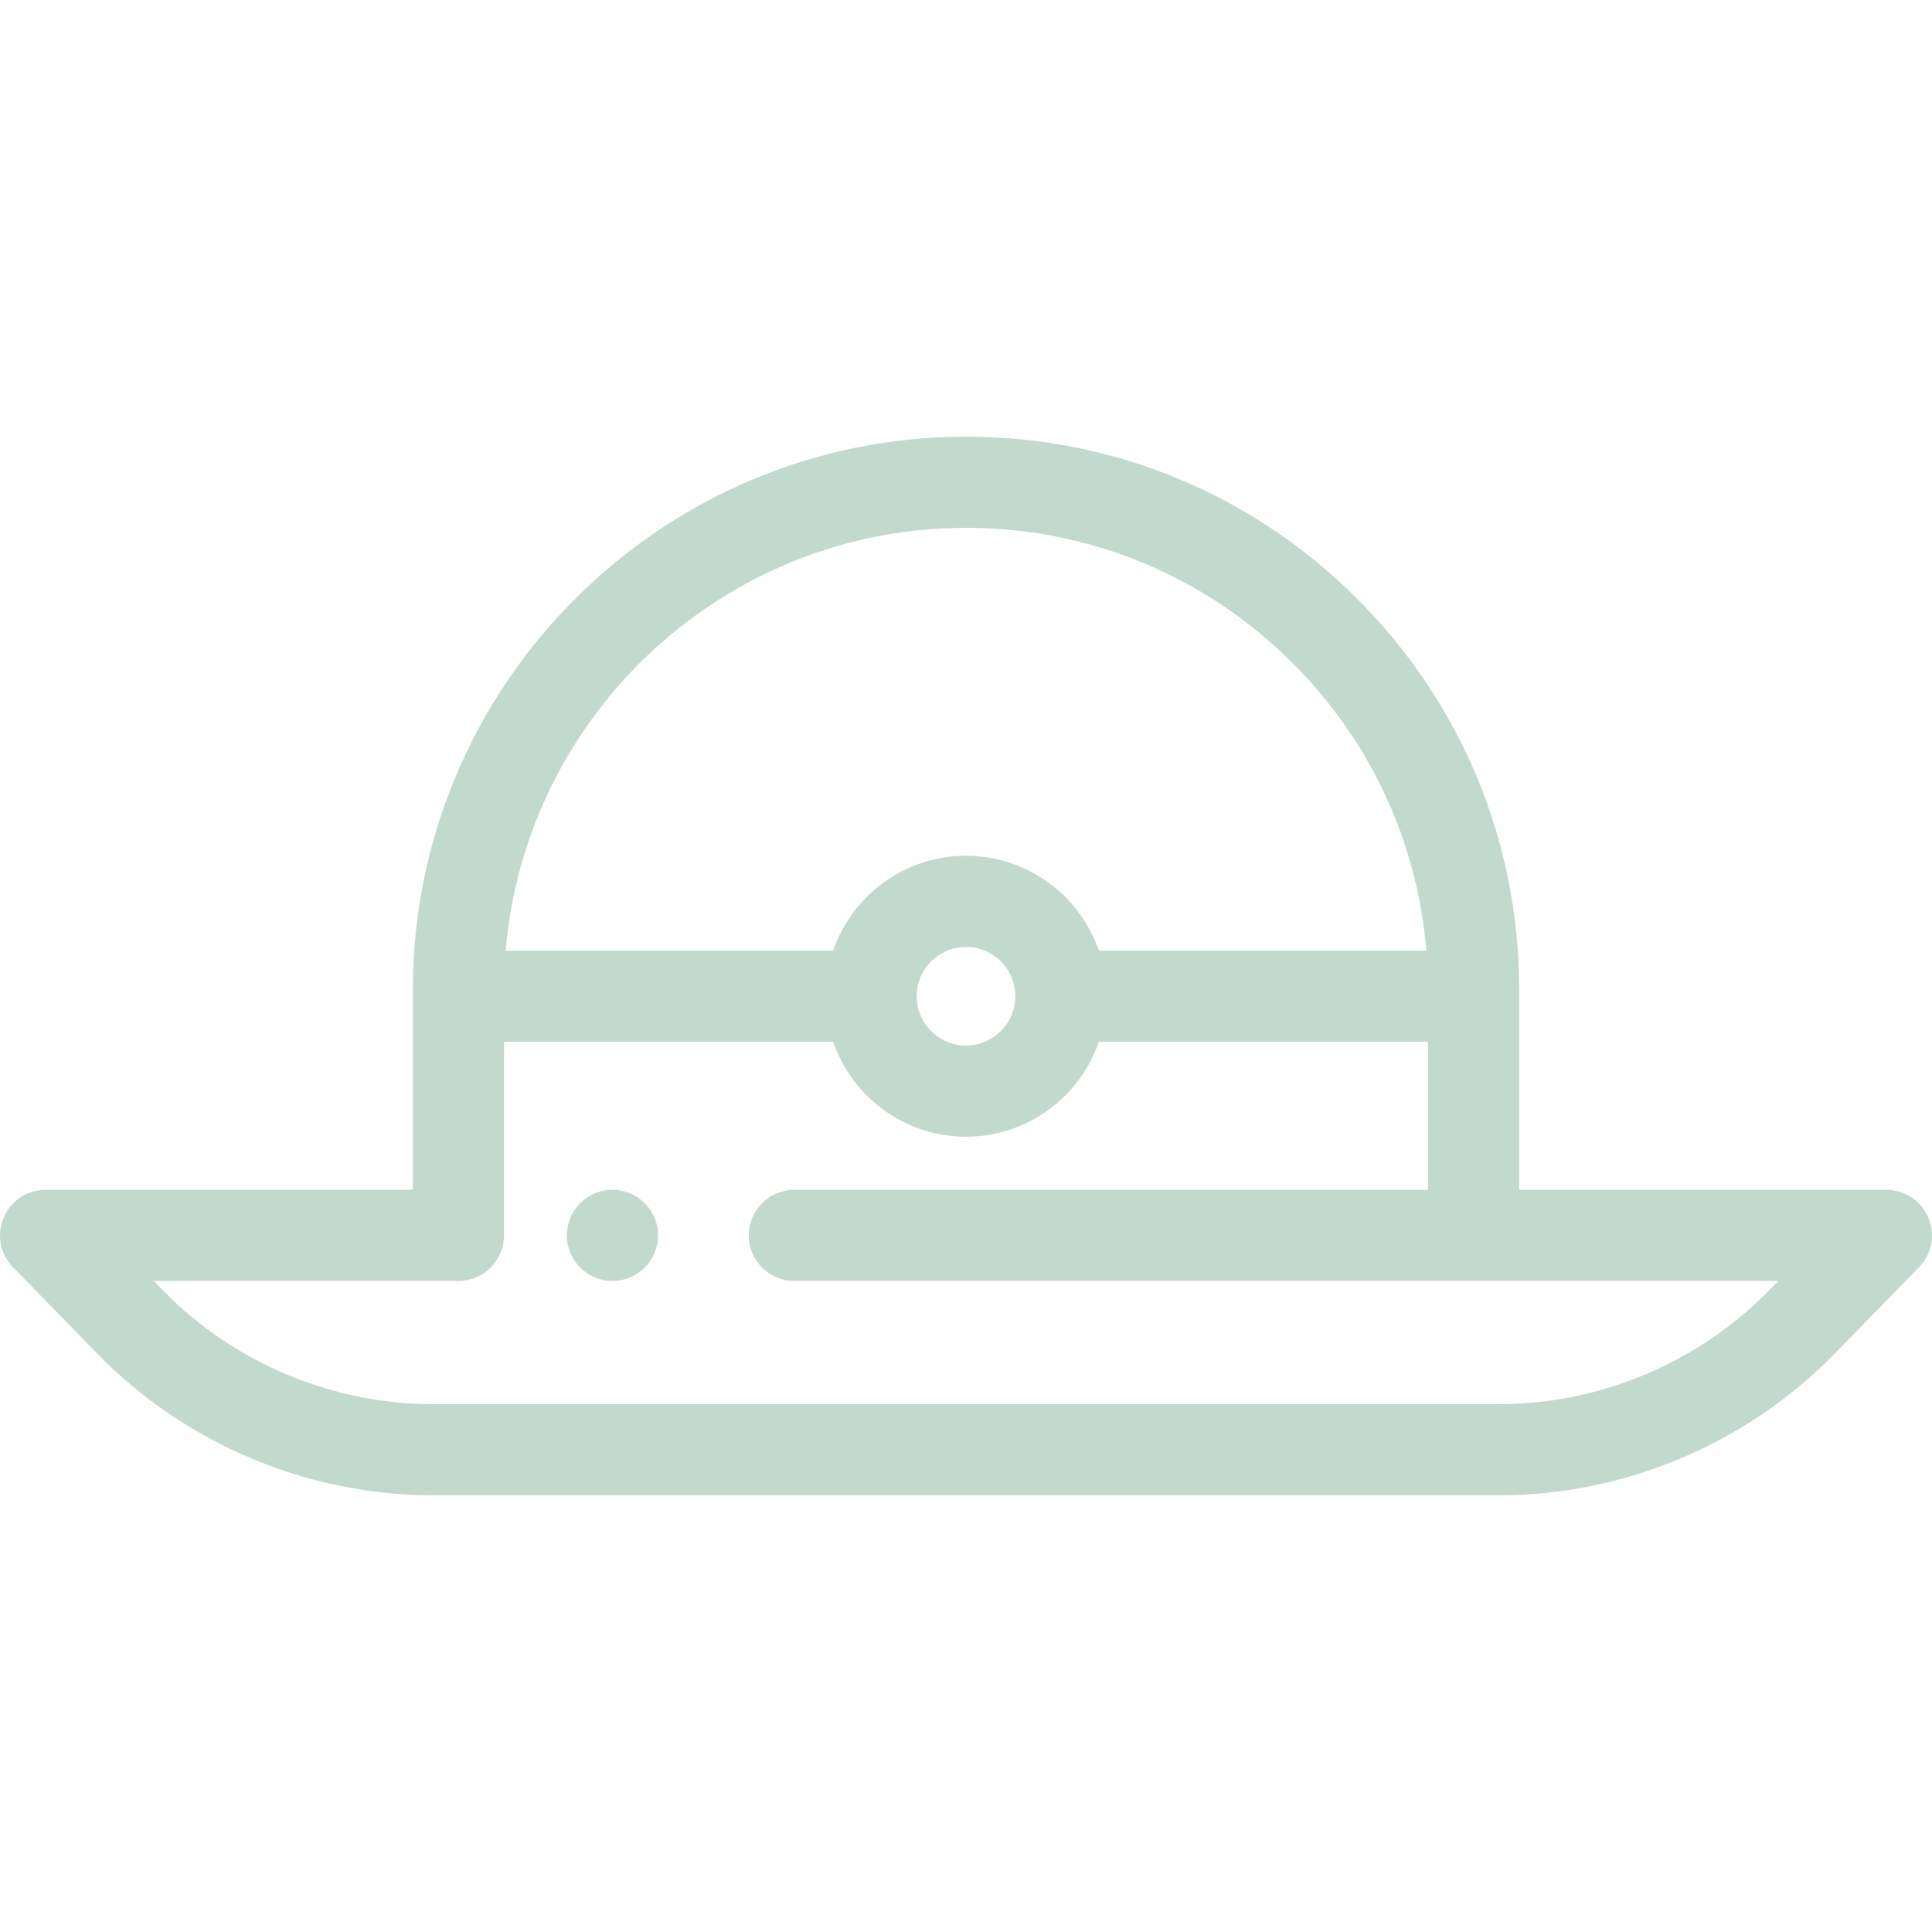 <?xml version="1.0" encoding="iso-8859-1"?>
<!-- Generator: Adobe Illustrator 19.0.0, SVG Export Plug-In . SVG Version: 6.00 Build 0)  -->
<svg version="1.1" id="Layer_1" xmlns="http://www.w3.org/2000/svg" xmlns:xlink="http://www.w3.org/1999/xlink" x="0px" y="0px" fill='#c2dace'
	 viewBox="0 0 512 512" style="enable-background:new 0 0 512 512;" xml:space="preserve">
<g>
	<g>
		<path d="M511.052,322.698c-1.887-4.477-6.273-7.388-11.131-7.388h-97.324v-52.991c0-39.166-15.25-75.978-42.94-103.656
			c-27.691-27.691-64.503-42.941-103.656-42.941c-80.833,0-146.596,65.763-146.596,146.596v52.991H12.079
			c-4.858,0-9.244,2.911-11.131,7.388c-1.887,4.478-0.907,9.65,2.486,13.127l22.406,22.963
			c23.241,23.827,55.666,37.491,88.963,37.491h282.393c33.296,0,65.722-13.665,88.961-37.49l22.407-22.964
			C511.959,332.35,512.939,327.176,511.052,322.698z M256.001,139.882c32.699,0,63.444,12.738,86.574,35.867
			c20.659,20.649,33.019,47.39,35.422,76.18h-86.791c-5.029-14.615-18.906-25.149-35.206-25.149s-30.177,10.534-35.206,25.149
			h-86.786C139.3,189.263,191.988,139.882,256.001,139.882z M269.069,264.009c0,7.208-5.863,13.07-13.07,13.07
			s-13.07-5.863-13.07-13.07s5.863-13.07,13.07-13.07S269.069,256.803,269.069,264.009z M468.866,341.919
			c-18.723,19.193-44.845,30.201-71.67,30.201H114.803c-26.825,0-52.947-11.008-71.671-30.202l-2.389-2.448h80.74
			c6.672,0,12.079-5.409,12.079-12.079v-51.301h87.232c5.029,14.615,18.906,25.149,35.206,25.149s30.177-10.534,35.206-25.149
			h87.232v39.222H210.501c-6.672,0-12.079,5.409-12.079,12.079c0,6.67,5.408,12.079,12.079,12.079h180.015h80.739L468.866,341.919z"
			/>
	</g>
</g>
<g>
	<g>
		<path d="M162.307,315.312c-6.668,0-12.079,5.4-12.079,12.079c0,6.668,5.412,12.079,12.079,12.079
			c6.68,0,12.079-5.412,12.079-12.079C174.386,320.711,168.986,315.312,162.307,315.312z"/>
	</g>
</g>
<g>
</g>
<g>
</g>
<g>
</g>
<g>
</g>
<g>
</g>
<g>
</g>
<g>
</g>
<g>
</g>
<g>
</g>
<g>
</g>
<g>
</g>
<g>
</g>
<g>
</g>
<g>
</g>
<g>
</g>
</svg>
